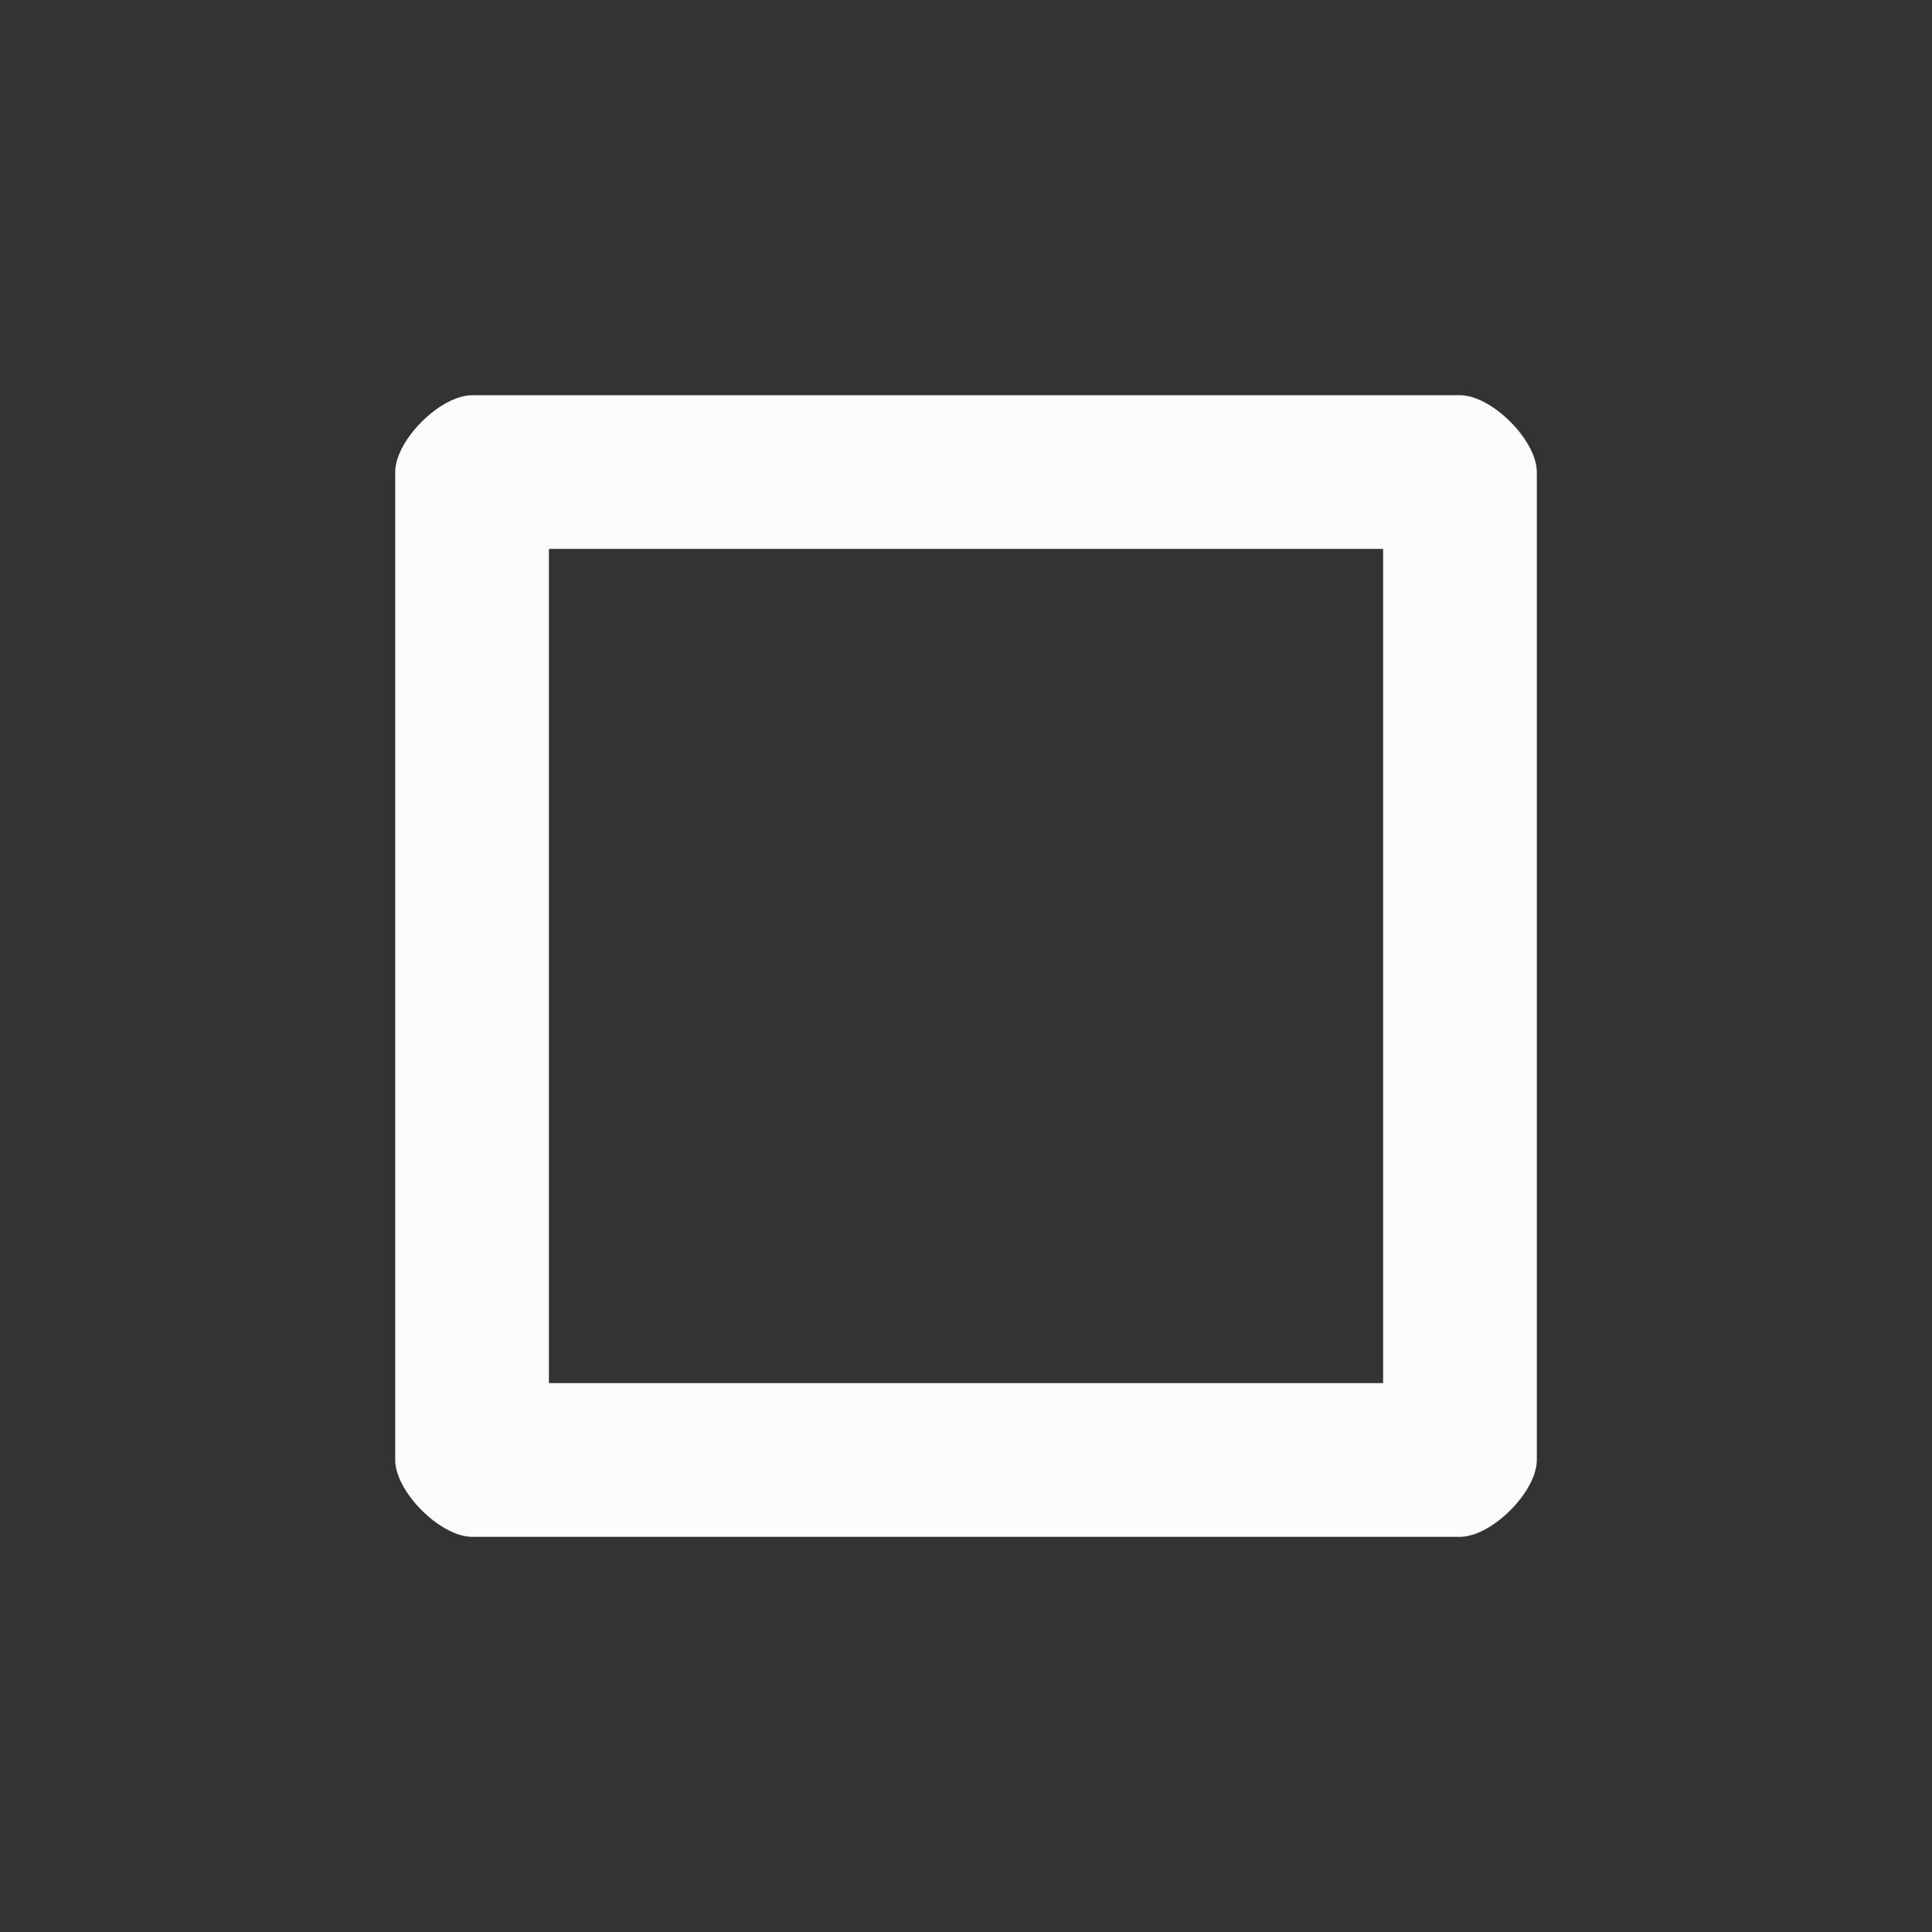 <?xml version='1.0' encoding='UTF-8' standalone='no'?>
<svg width="8.467mm" viewBox="0 0 88 88" baseProfile="tiny" xmlns="http://www.w3.org/2000/svg" xmlns:xlink="http://www.w3.org/1999/xlink" version="1.2" height="8.467mm">
    <rect x="0" y="0" width="88" height="88" fill="#333333" stroke="none"/>
    <style id="current-color-scheme" type="text/css">.ColorScheme-Text {color:#fcfcfc;}</style>
    <title>Qt SVG Document</title>
    <desc>Auto-generated by Klassy window decoration</desc>
    <defs/>
    <g stroke-linecap="square" fill-rule="evenodd" stroke-linejoin="bevel" stroke-width="1" fill="none" stroke="black">
        <g class="ColorScheme-Text" font-weight="400" font-family="Noto Sans" font-size="36.667" transform="matrix(4.889,0,0,4.889,0,0)" fill-opacity="1" fill="currentColor" font-style="normal" stroke="none">
            <path fill-rule="nonzero" vector-effect="none" d="M3.682,4.399 C3.682,4.102 4.102,3.682 4.399,3.682 L13.601,3.682 C13.898,3.682 14.318,4.102 14.318,4.399 L14.318,13.601 C14.318,13.898 13.898,14.318 13.601,14.318 L4.399,14.318 C4.102,14.318 3.682,13.898 3.682,13.601 L3.682,4.399 M5.114,4.399 L5.114,13.601 C5.114,13.305 4.695,12.886 4.399,12.886 L13.601,12.886 C13.305,12.886 12.886,13.305 12.886,13.601 L12.886,4.399 C12.886,4.695 13.305,5.114 13.601,5.114 L4.399,5.114 C4.695,5.114 5.114,4.695 5.114,4.399 "/>
        </g>
    </g>
</svg>
